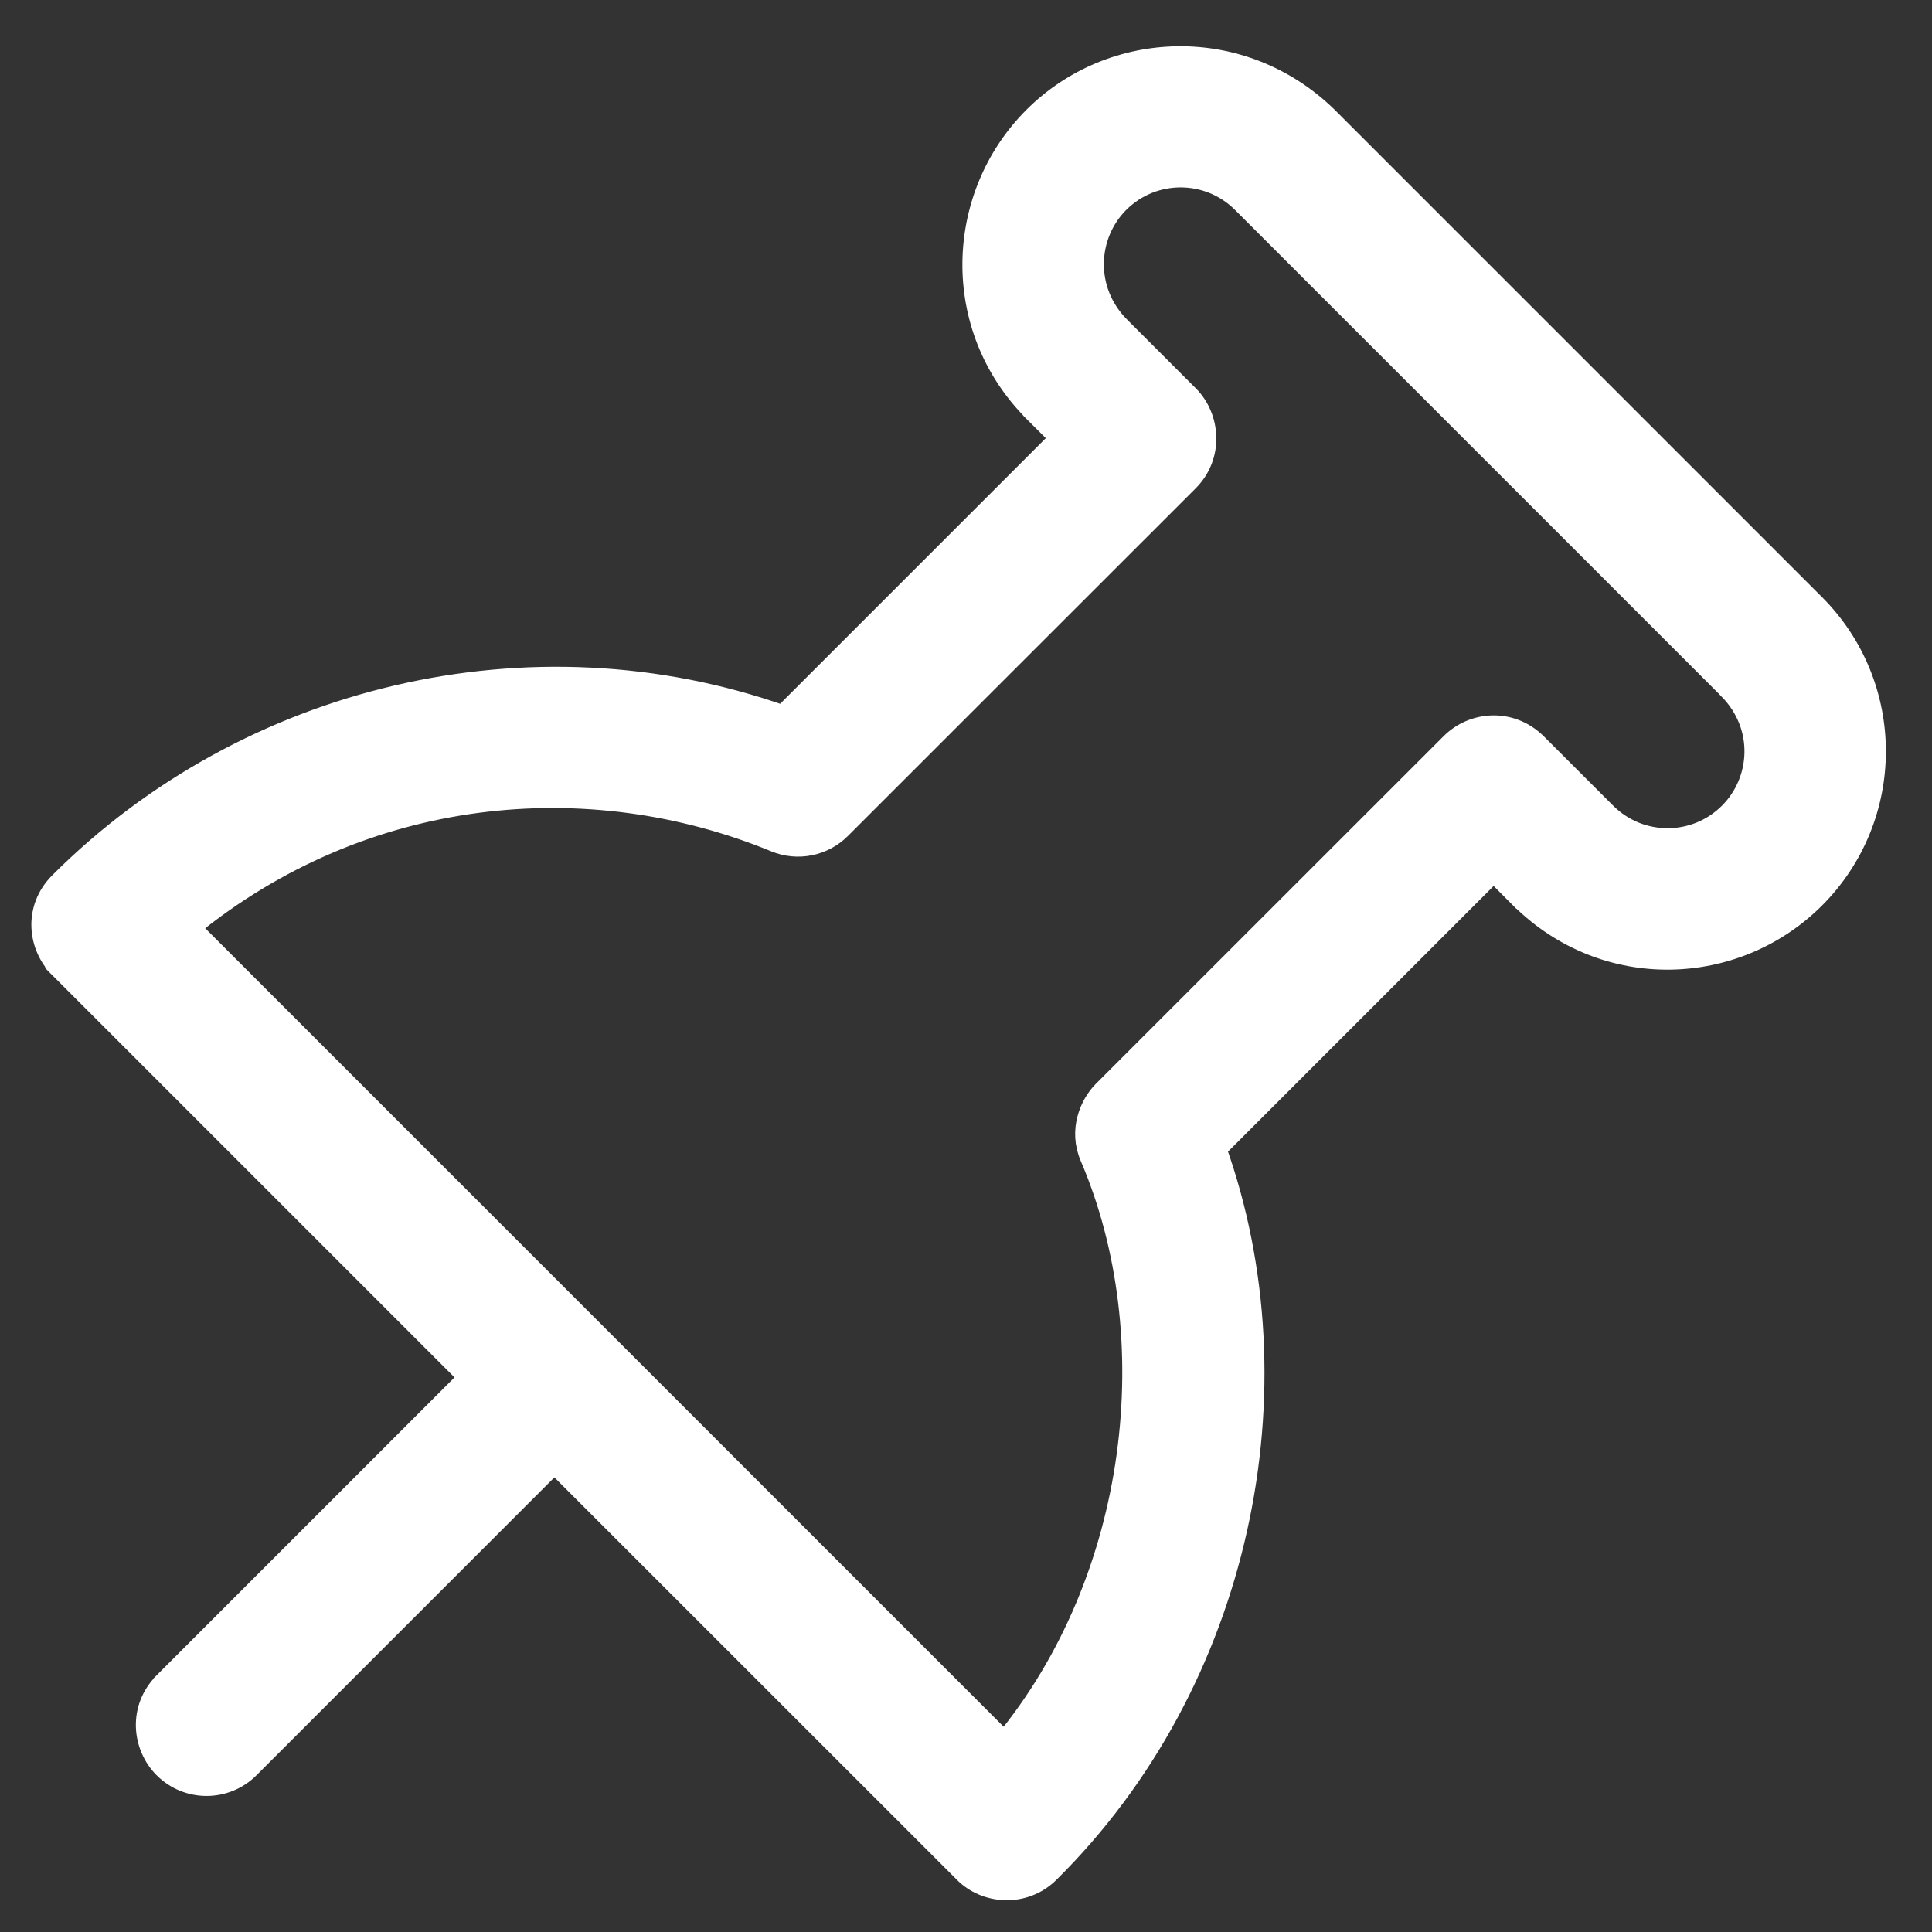 <svg width="18" height="18" viewBox="0 0 18 18" fill="none" xmlns="http://www.w3.org/2000/svg">
<rect x="0" y="0" width="18" height="18" fill="#333333" stroke="none"/>
<path d="M12.366 1.095L12.366 1.095C11.574 0.321 10.362 0.365 9.632 1.095C8.903 1.825 8.853 3.046 9.632 3.829L9.632 3.83L9.885 4.082L7.295 6.672C4.948 5.844 2.304 6.479 0.558 8.225C0.317 8.466 0.358 8.815 0.558 9.015L0.628 8.944L0.558 9.015L4.376 12.833L1.53 15.679L1.53 15.68C1.293 15.918 1.33 16.269 1.53 16.469C1.748 16.687 2.101 16.687 2.319 16.469L2.319 16.469L5.165 13.623L8.983 17.44C8.983 17.441 8.983 17.441 8.984 17.441C9.181 17.643 9.54 17.673 9.773 17.442C11.563 15.671 12.124 12.937 11.326 10.703L13.916 8.113L14.169 8.367L14.17 8.367C14.962 9.15 16.174 9.096 16.904 8.367C17.659 7.612 17.659 6.388 16.904 5.633L12.366 1.095ZM9.359 16.237L1.762 8.64C3.386 7.314 5.482 7.123 7.223 7.839C7.431 7.925 7.671 7.877 7.83 7.717L11.07 4.478L11.07 4.478C11.301 4.246 11.271 3.889 11.07 3.688L10.423 3.041C10.423 3.041 10.422 3.041 10.422 3.04C10.091 2.699 10.12 2.187 10.422 1.885C10.741 1.566 11.258 1.566 11.577 1.885L16.113 6.421C16.113 6.421 16.113 6.422 16.113 6.422C16.449 6.766 16.416 7.275 16.114 7.577C15.795 7.896 15.278 7.896 14.959 7.577L14.311 6.929L14.311 6.929L14.31 6.928C14.069 6.694 13.722 6.728 13.521 6.929C13.521 6.929 13.521 6.929 13.521 6.929L10.28 10.169L10.28 10.169C10.161 10.289 10.054 10.528 10.161 10.777C10.88 12.455 10.62 14.709 9.359 16.237Z" fill="#fff" stroke="#fff" stroke-width="0.2"/>
</svg>
